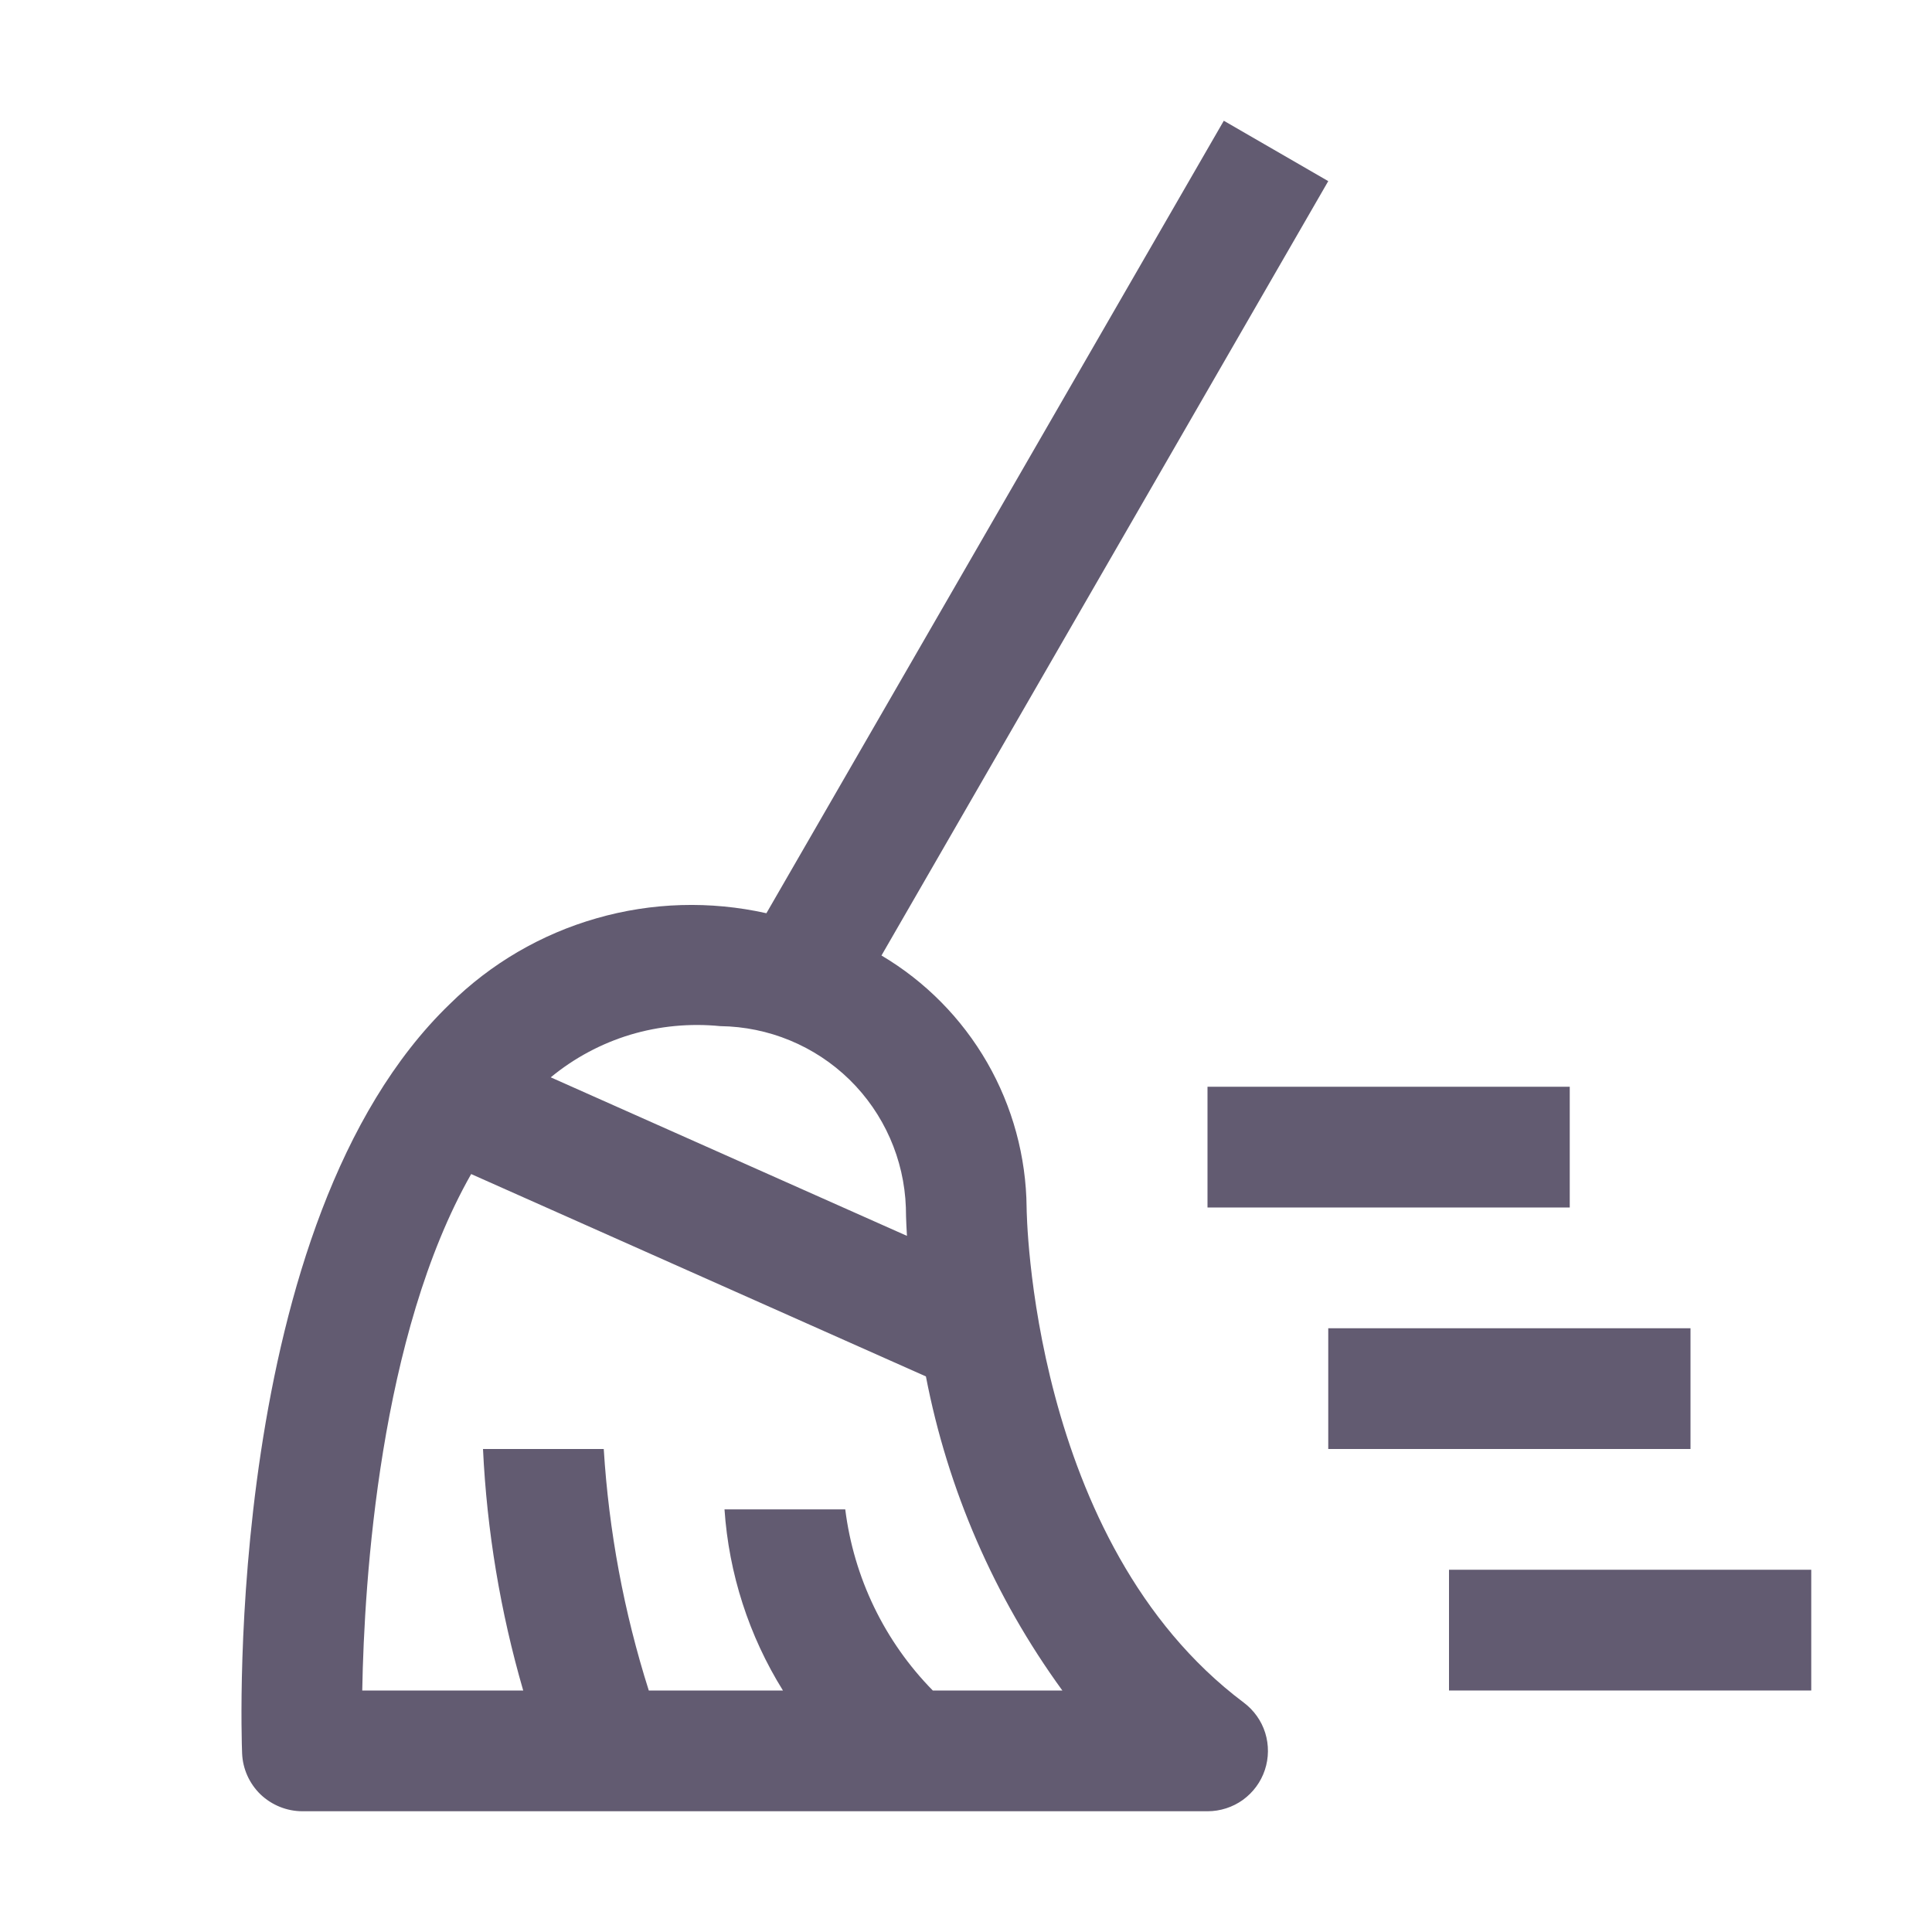 <svg width="16" height="16" viewBox="0 0 16 16" fill="none" xmlns="http://www.w3.org/2000/svg">
<path d="M13 10H10V9H13V10ZM15 14H12V13H15V14ZM14 12H11V11H14V12Z" fill="#625B71"/>
<path d="M8.502 10C8.498 9.578 8.385 9.164 8.175 8.799C7.964 8.433 7.663 8.128 7.3 7.913L11 1.5L10.135 1L6.347 7.563C5.882 7.459 5.398 7.473 4.94 7.605C4.482 7.736 4.064 7.98 3.725 8.315C1.853 10.12 1.998 14.341 2.005 14.52C2.01 14.649 2.065 14.771 2.158 14.861C2.252 14.95 2.376 15 2.505 15H10.001C10.105 15 10.208 14.967 10.293 14.906C10.378 14.844 10.442 14.758 10.475 14.658C10.508 14.559 10.509 14.451 10.478 14.351C10.447 14.251 10.384 14.163 10.3 14.1C8.53 12.772 8.502 10.027 8.502 10ZM5.965 8.498C6.365 8.503 6.748 8.661 7.035 8.941C7.321 9.221 7.488 9.6 7.502 10C7.502 10.019 7.503 10.104 7.511 10.235L4.561 8.922C4.755 8.762 4.979 8.642 5.22 8.569C5.461 8.497 5.714 8.473 5.965 8.498ZM7.725 14C7.325 13.593 7.071 13.066 7 12.5H6C6.036 13.032 6.202 13.547 6.484 14H5.373C5.167 13.351 5.042 12.679 5 12H4C4.032 12.677 4.144 13.349 4.333 14H3C3.016 13.082 3.145 11.054 3.902 9.723L7.668 11.399C7.849 12.338 8.235 13.226 8.798 14H7.725Z" fill="#625B71"/>
</svg>
